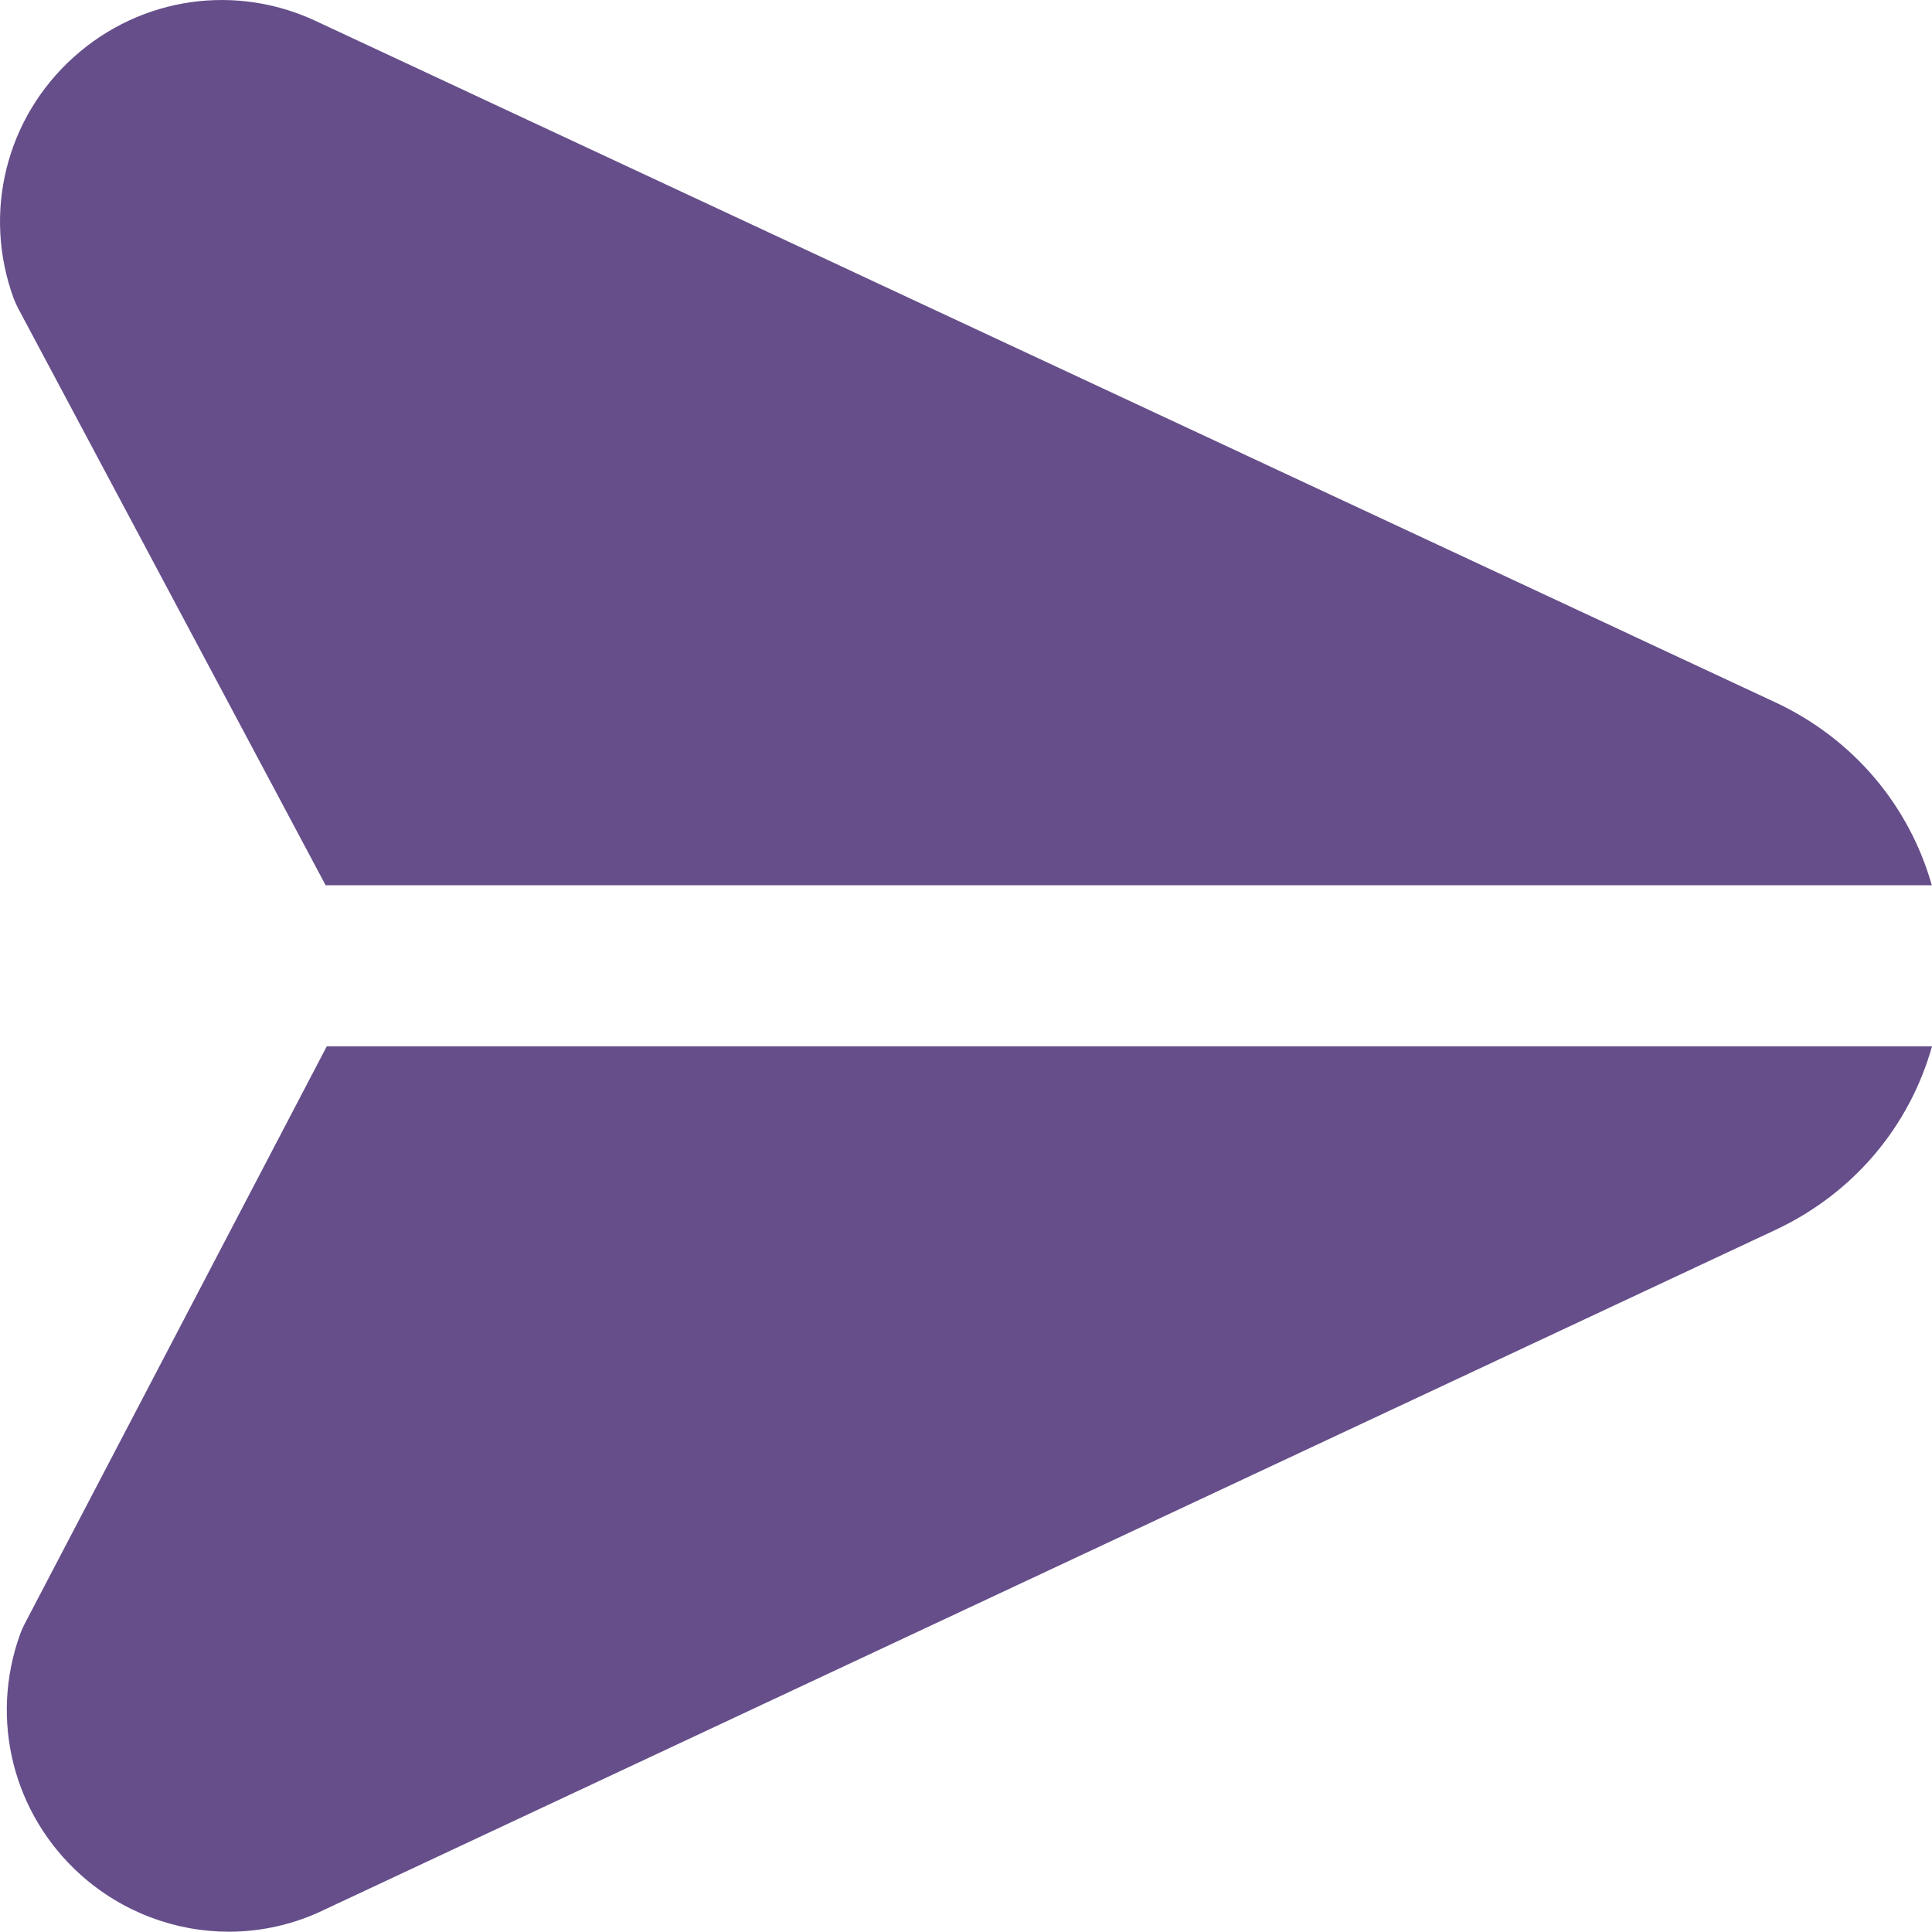 <svg width="20" height="20" viewBox="0 0 20 20" fill="none" xmlns="http://www.w3.org/2000/svg">
<path d="M0.141 3.088C-0.182 2.203 0.061 1.223 0.762 0.592C1.461 -0.037 2.457 -0.178 3.302 0.233L18.377 7.27C19.186 7.648 19.764 8.339 19.998 9.164H3.371L0.189 3.194C0.171 3.159 0.155 3.124 0.141 3.088ZM3.383 10.831L0.255 16.811C0.238 16.844 0.223 16.877 0.21 16.912C-0.112 17.798 0.134 18.777 0.834 19.407C1.269 19.796 1.817 19.997 2.369 19.997C2.709 19.997 3.051 19.92 3.369 19.764L18.379 12.732C19.19 12.352 19.767 11.659 20 10.832H3.383V10.831Z" fill="#654E8A"/>
</svg>
